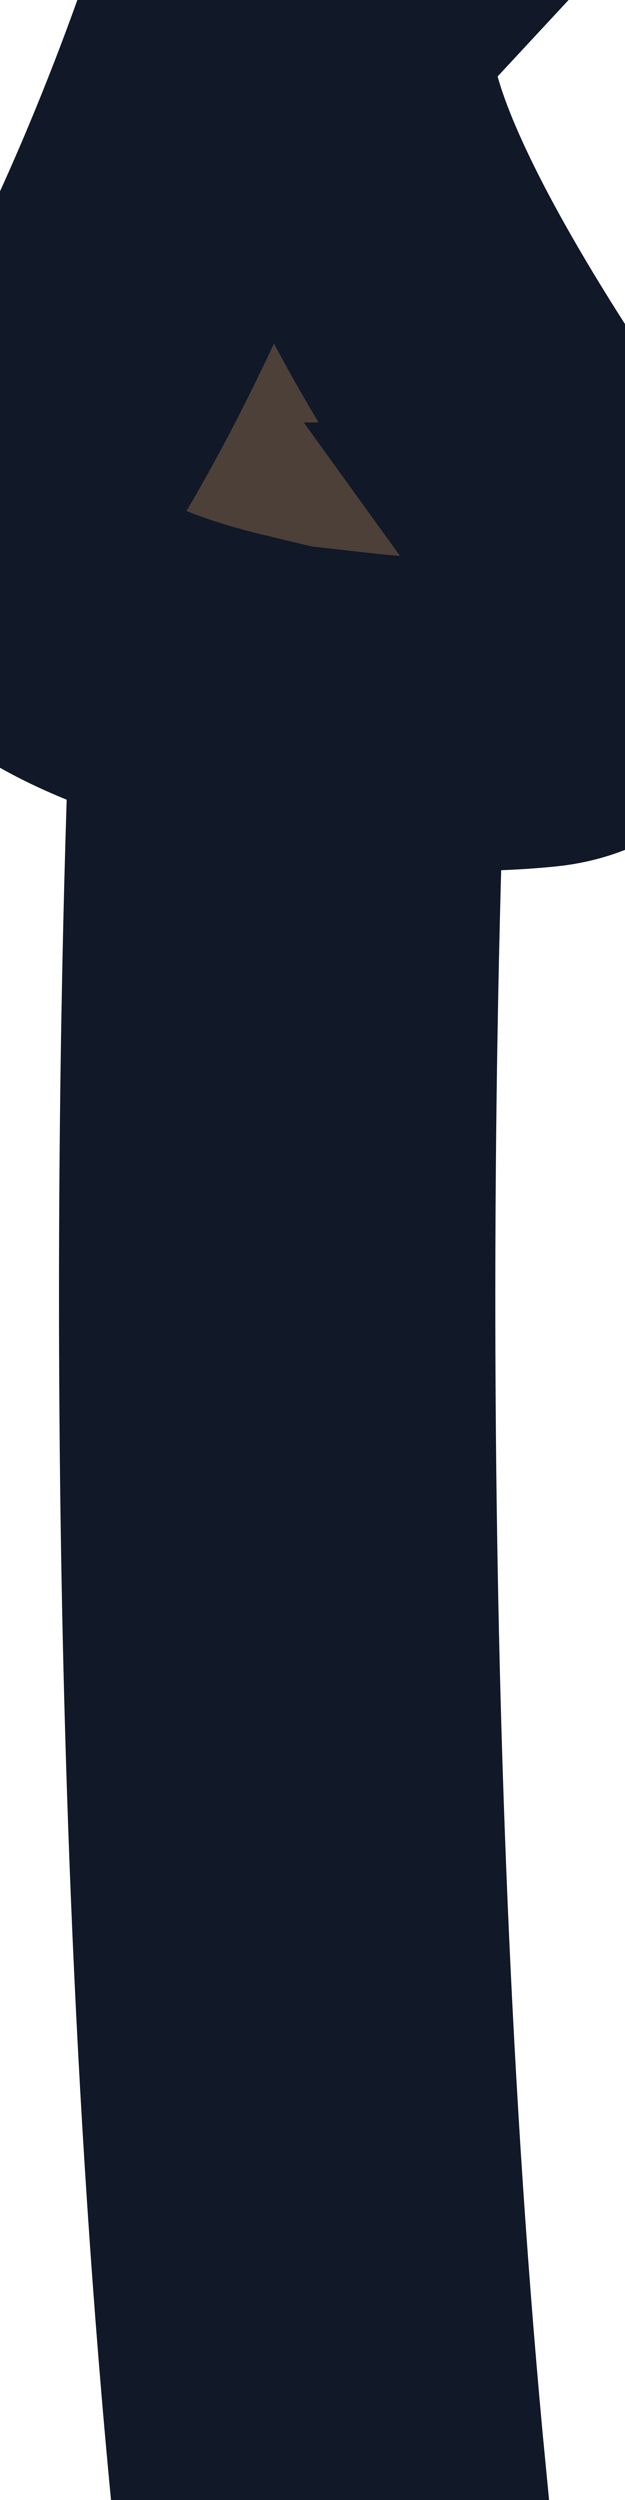 <svg width="2" height="8" viewBox="0 0 2 8" fill="none" xmlns="http://www.w3.org/2000/svg">
<path d="M1.137 0C0.877 0.28 1.551 1.299 1.952 1.852H1.949C2.073 2.024 1.956 2.252 1.73 2.275C1.545 2.294 1.332 2.29 1.121 2.266C1.095 2.908 1.01 5.479 1.25 7.953L0.856 7.984C0.606 5.412 0.704 2.74 0.727 2.198C0.232 2.079 -0.14 1.852 0.051 1.565C0.486 0.912 0.776 0 0.776 0H1.137Z" fill="#4C4039"/>
<path d="M1.137 0C0.877 0.28 1.551 1.299 1.952 1.852H1.949C2.073 2.024 1.956 2.252 1.73 2.275C1.545 2.294 1.332 2.29 1.121 2.266C1.095 2.908 1.01 5.479 1.25 7.953L0.856 7.984C0.606 5.412 0.704 2.74 0.727 2.198C0.232 2.079 -0.14 1.852 0.051 1.565C0.486 0.912 0.776 0 0.776 0H1.137Z" stroke="#111827"/>
</svg>
